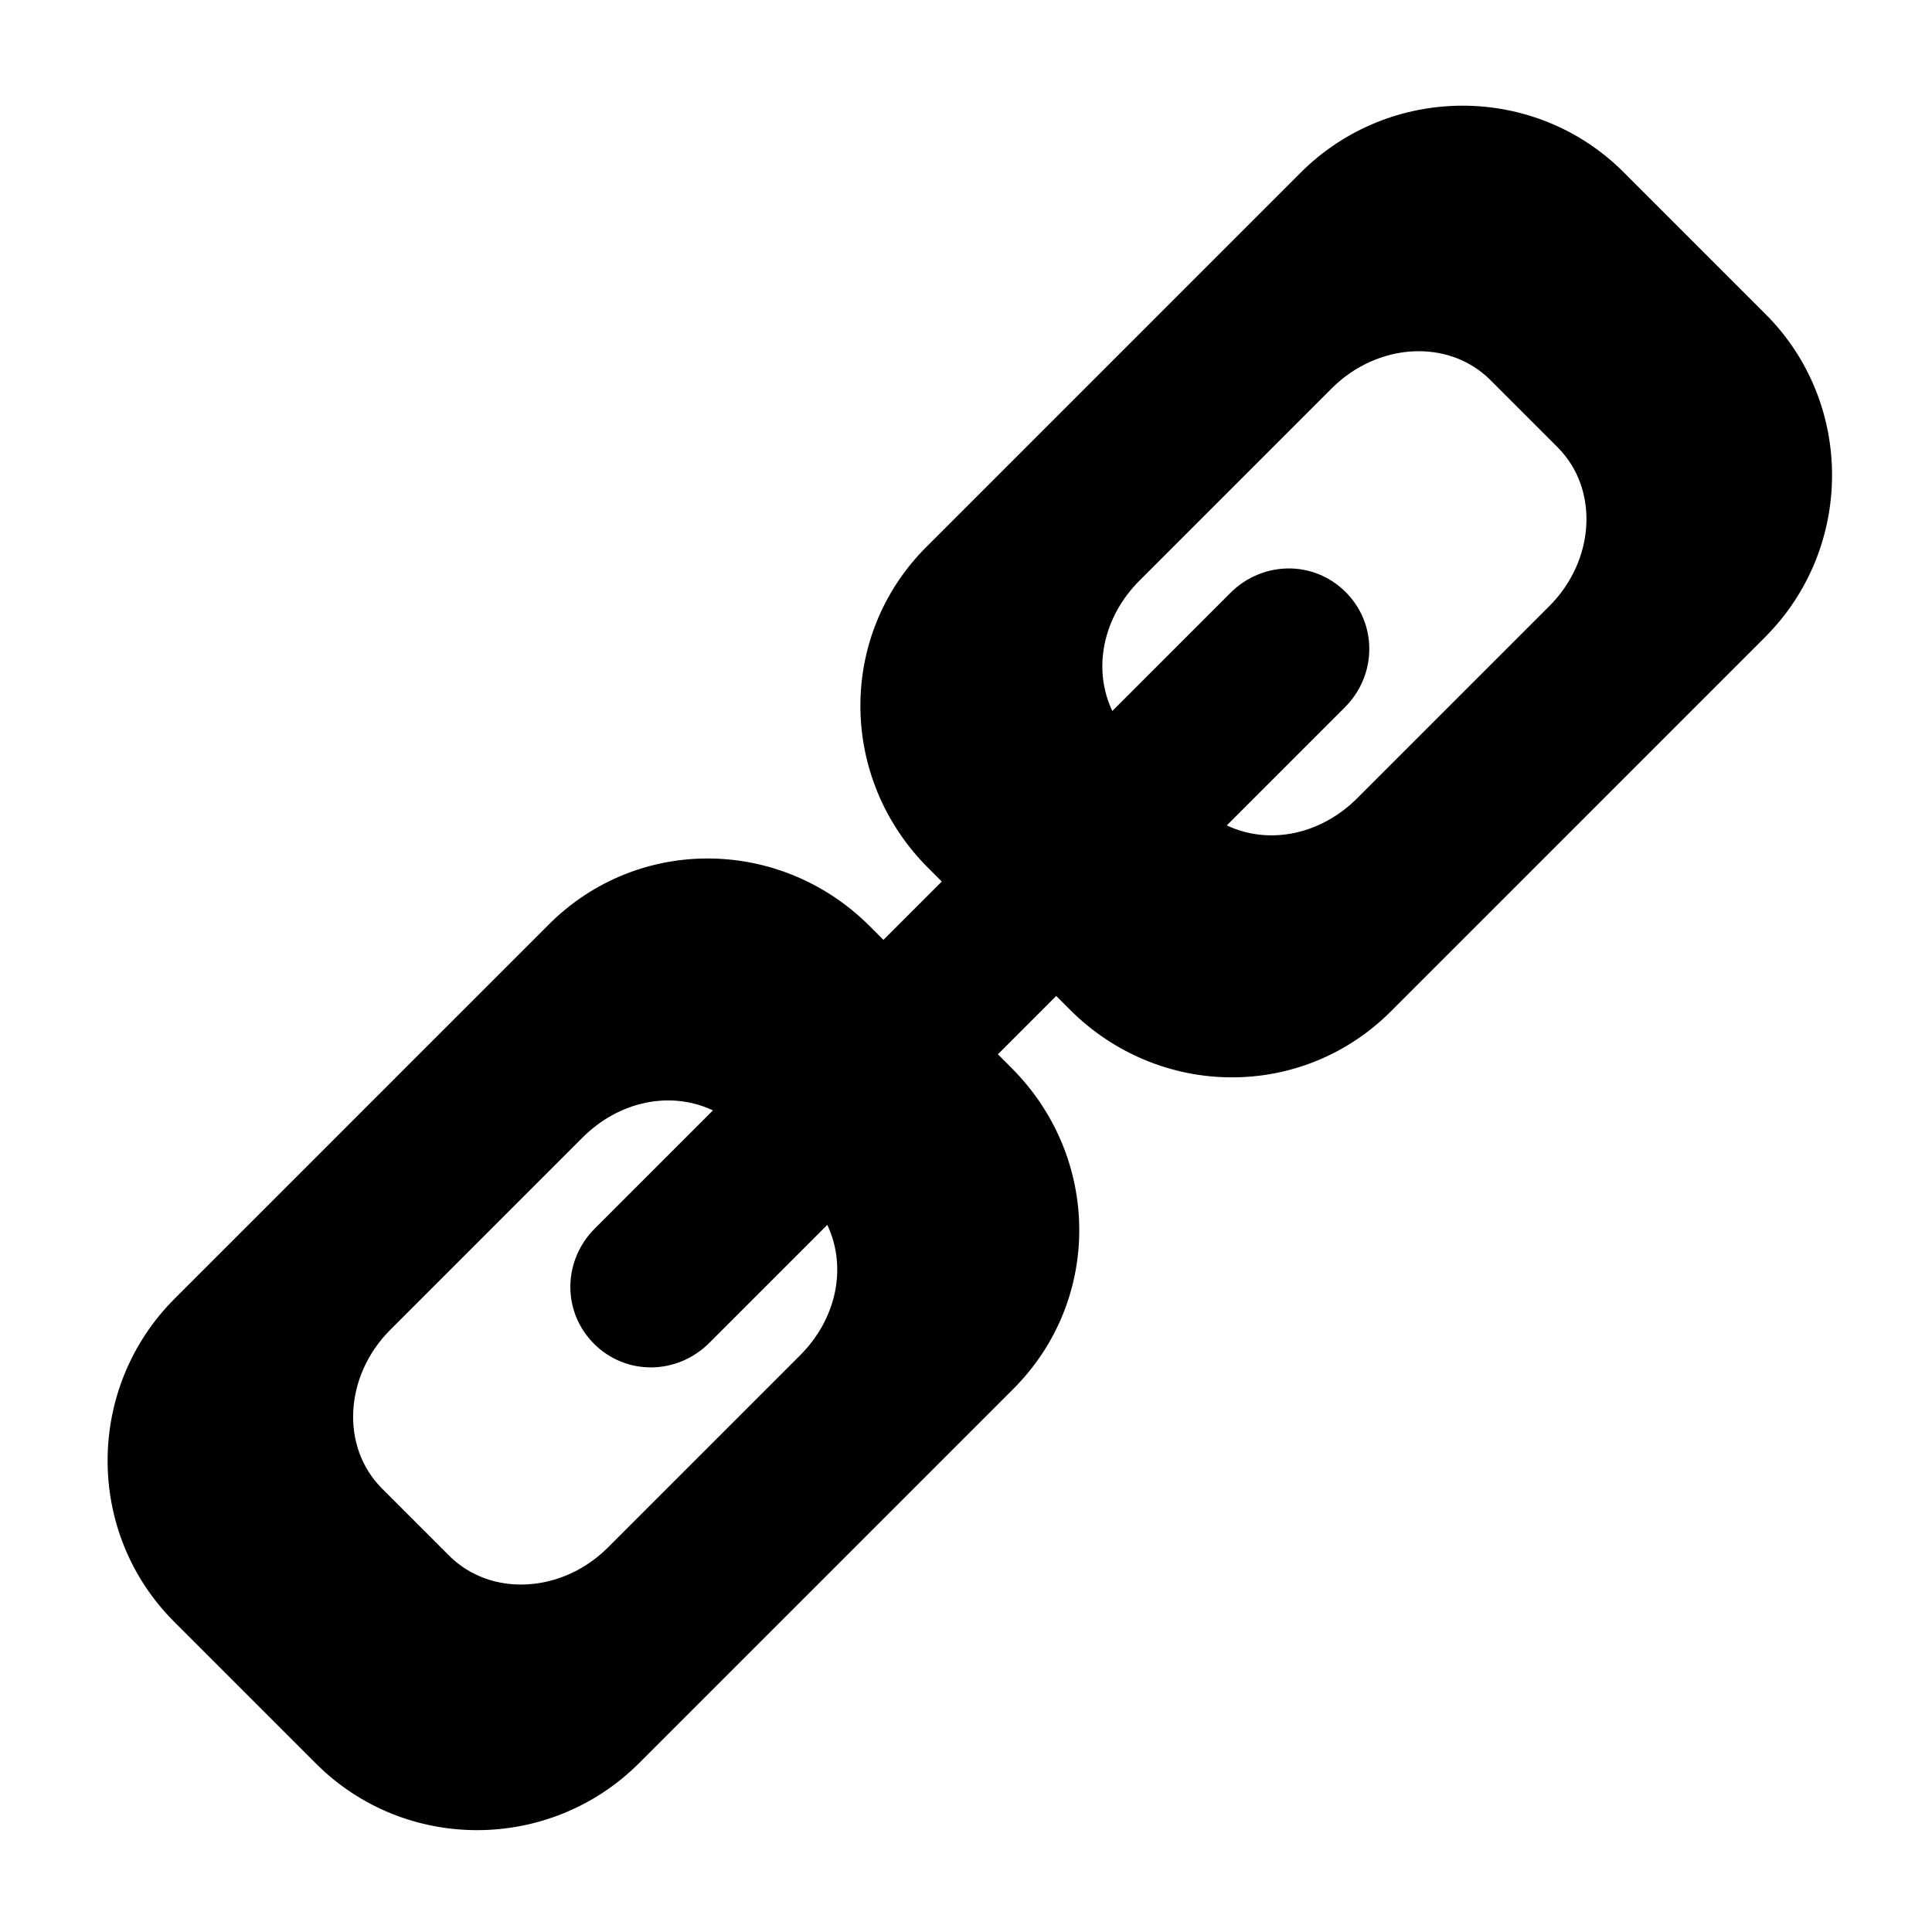 <?xml version="1.0" encoding="utf-8"?>
<!-- Generator: Adobe Illustrator 15.1.0, SVG Export Plug-In . SVG Version: 6.00 Build 0)  -->
<!DOCTYPE svg PUBLIC "-//W3C//DTD SVG 1.1//EN" "http://www.w3.org/Graphics/SVG/1.1/DTD/svg11.dtd">
<svg version="1.1" id="Layer_1" xmlns="http://www.w3.org/2000/svg" xmlns:xlink="http://www.w3.org/1999/xlink" x="0px" y="0px"
	 width="504px" height="504px" viewBox="0 0 504 504" enable-background="new 0 0 504 504" xml:space="preserve">
<path d="M339.264,45.07l-97.605,97.606c-23.235,23.234-22.797,60.47,0.438,83.705l3.584,3.584l-15.218,15.218l-3.585-3.585
	c-23.234-23.234-60.468-23.674-83.703-0.439l-97.606,97.604c-23.235,23.236-23.381,61.056-0.146,84.29l37.023,37.024
	c23.234,23.233,61.054,23.089,84.29-0.146l97.606-97.605c23.234-23.235,22.795-60.47-0.439-83.704l-3.586-3.586l15.219-15.217
	l3.585,3.585c23.234,23.235,60.47,23.672,83.705,0.438l97.605-97.607c23.233-23.234,23.381-61.055,0.146-84.289l-37.022-37.023
	C400.317,21.688,362.499,21.835,339.264,45.07z M208.743,353.537l-50.167,50.167c-11.878,11.878-30.469,13.06-41.435,2.096
	l-17.474-17.475c-10.965-10.966-9.749-29.522,2.129-41.4l50.167-50.167c9.456-9.457,22.882-12.348,34.015-7.092l-16.465,16.465
	l-14.34,14.341c-8.365,8.364-8.584,21.708-0.219,30.072c8.365,8.365,21.708,8.146,30.072-0.218l14.341-14.341l16.452-16.452
	C221.066,330.673,218.187,344.093,208.743,353.537z M406.297,116.641c10.967,10.966,9.785,29.557-2.094,41.436l-50.168,50.168
	c-9.443,9.443-22.862,12.323-34.003,7.077l16.452-16.453l14.341-14.34c8.365-8.365,8.584-21.709,0.219-30.074
	c-8.364-8.365-21.708-8.146-30.073,0.219l-14.341,14.34l-16.464,16.465c-5.257-11.132-2.365-24.56,7.09-34.014l50.168-50.168
	c11.879-11.879,30.436-13.095,41.4-2.13L406.297,116.641z"/>
</svg>

